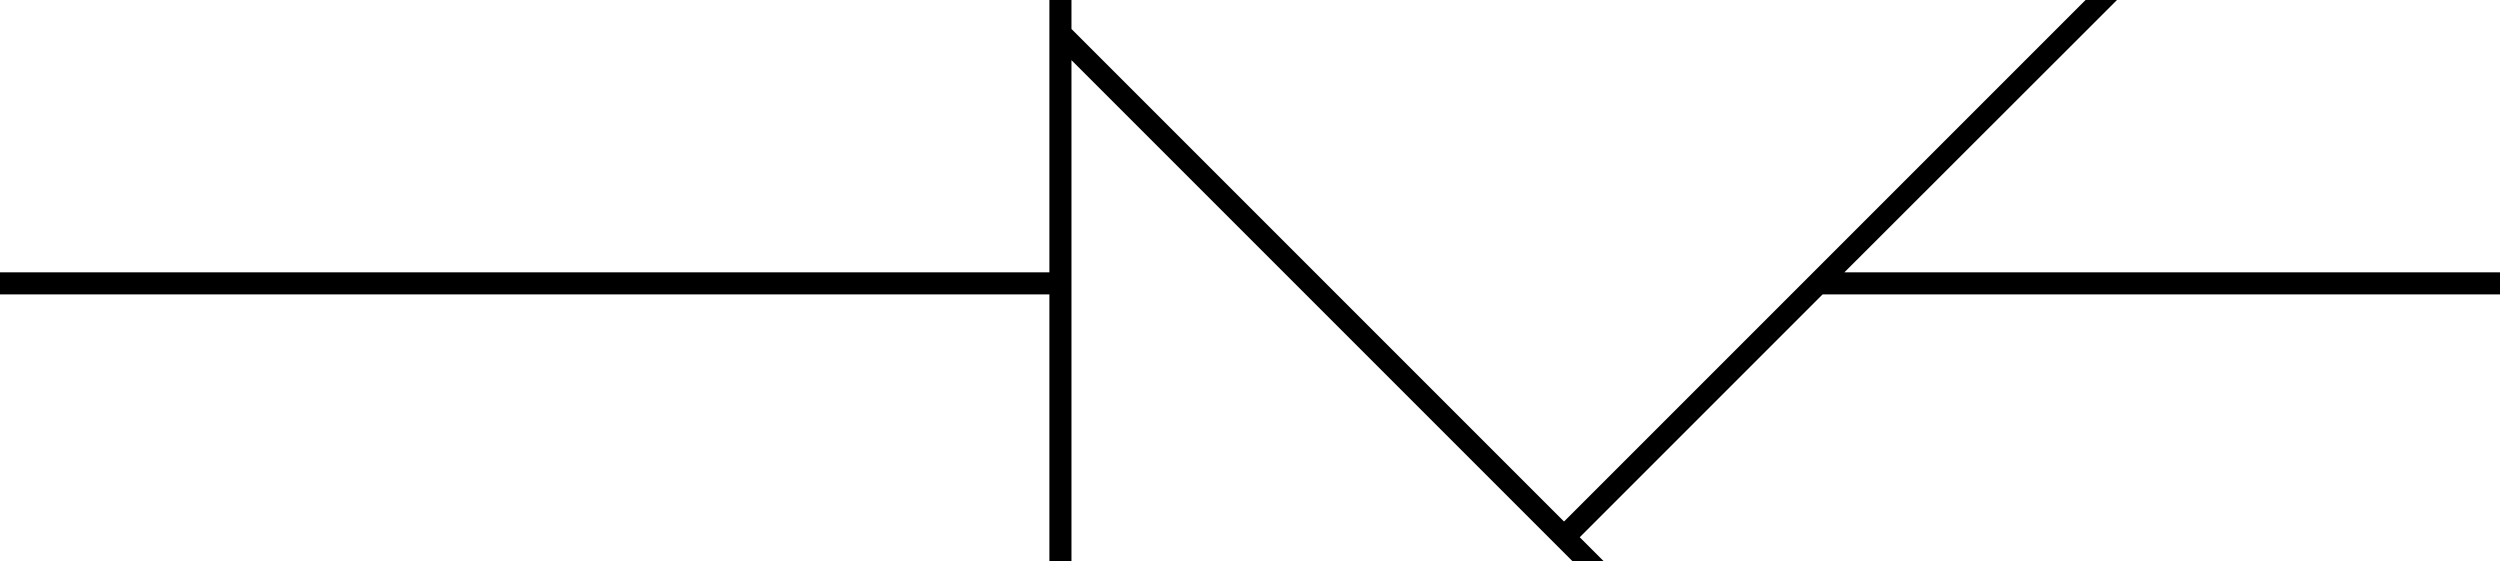 <svg xmlns="http://www.w3.org/2000/svg" viewBox="0 0 906 203.3">
  <g data-name="Layer 2">
    <path d="M0 0h906v144.4H805v59H345v-18.6H0z" fill="none"/>
    <path data-name="w-contact-xl" d="M906 106.7v-8H668.4L767.2 0h-11.4l-189 189L388.3 10.5V0h-8v98.7H0v8h380.3v96.6h8V21.8l181.5 181.5h11.3l-8.6-8.6 88-88H906z"/>
  </g>
</svg>
